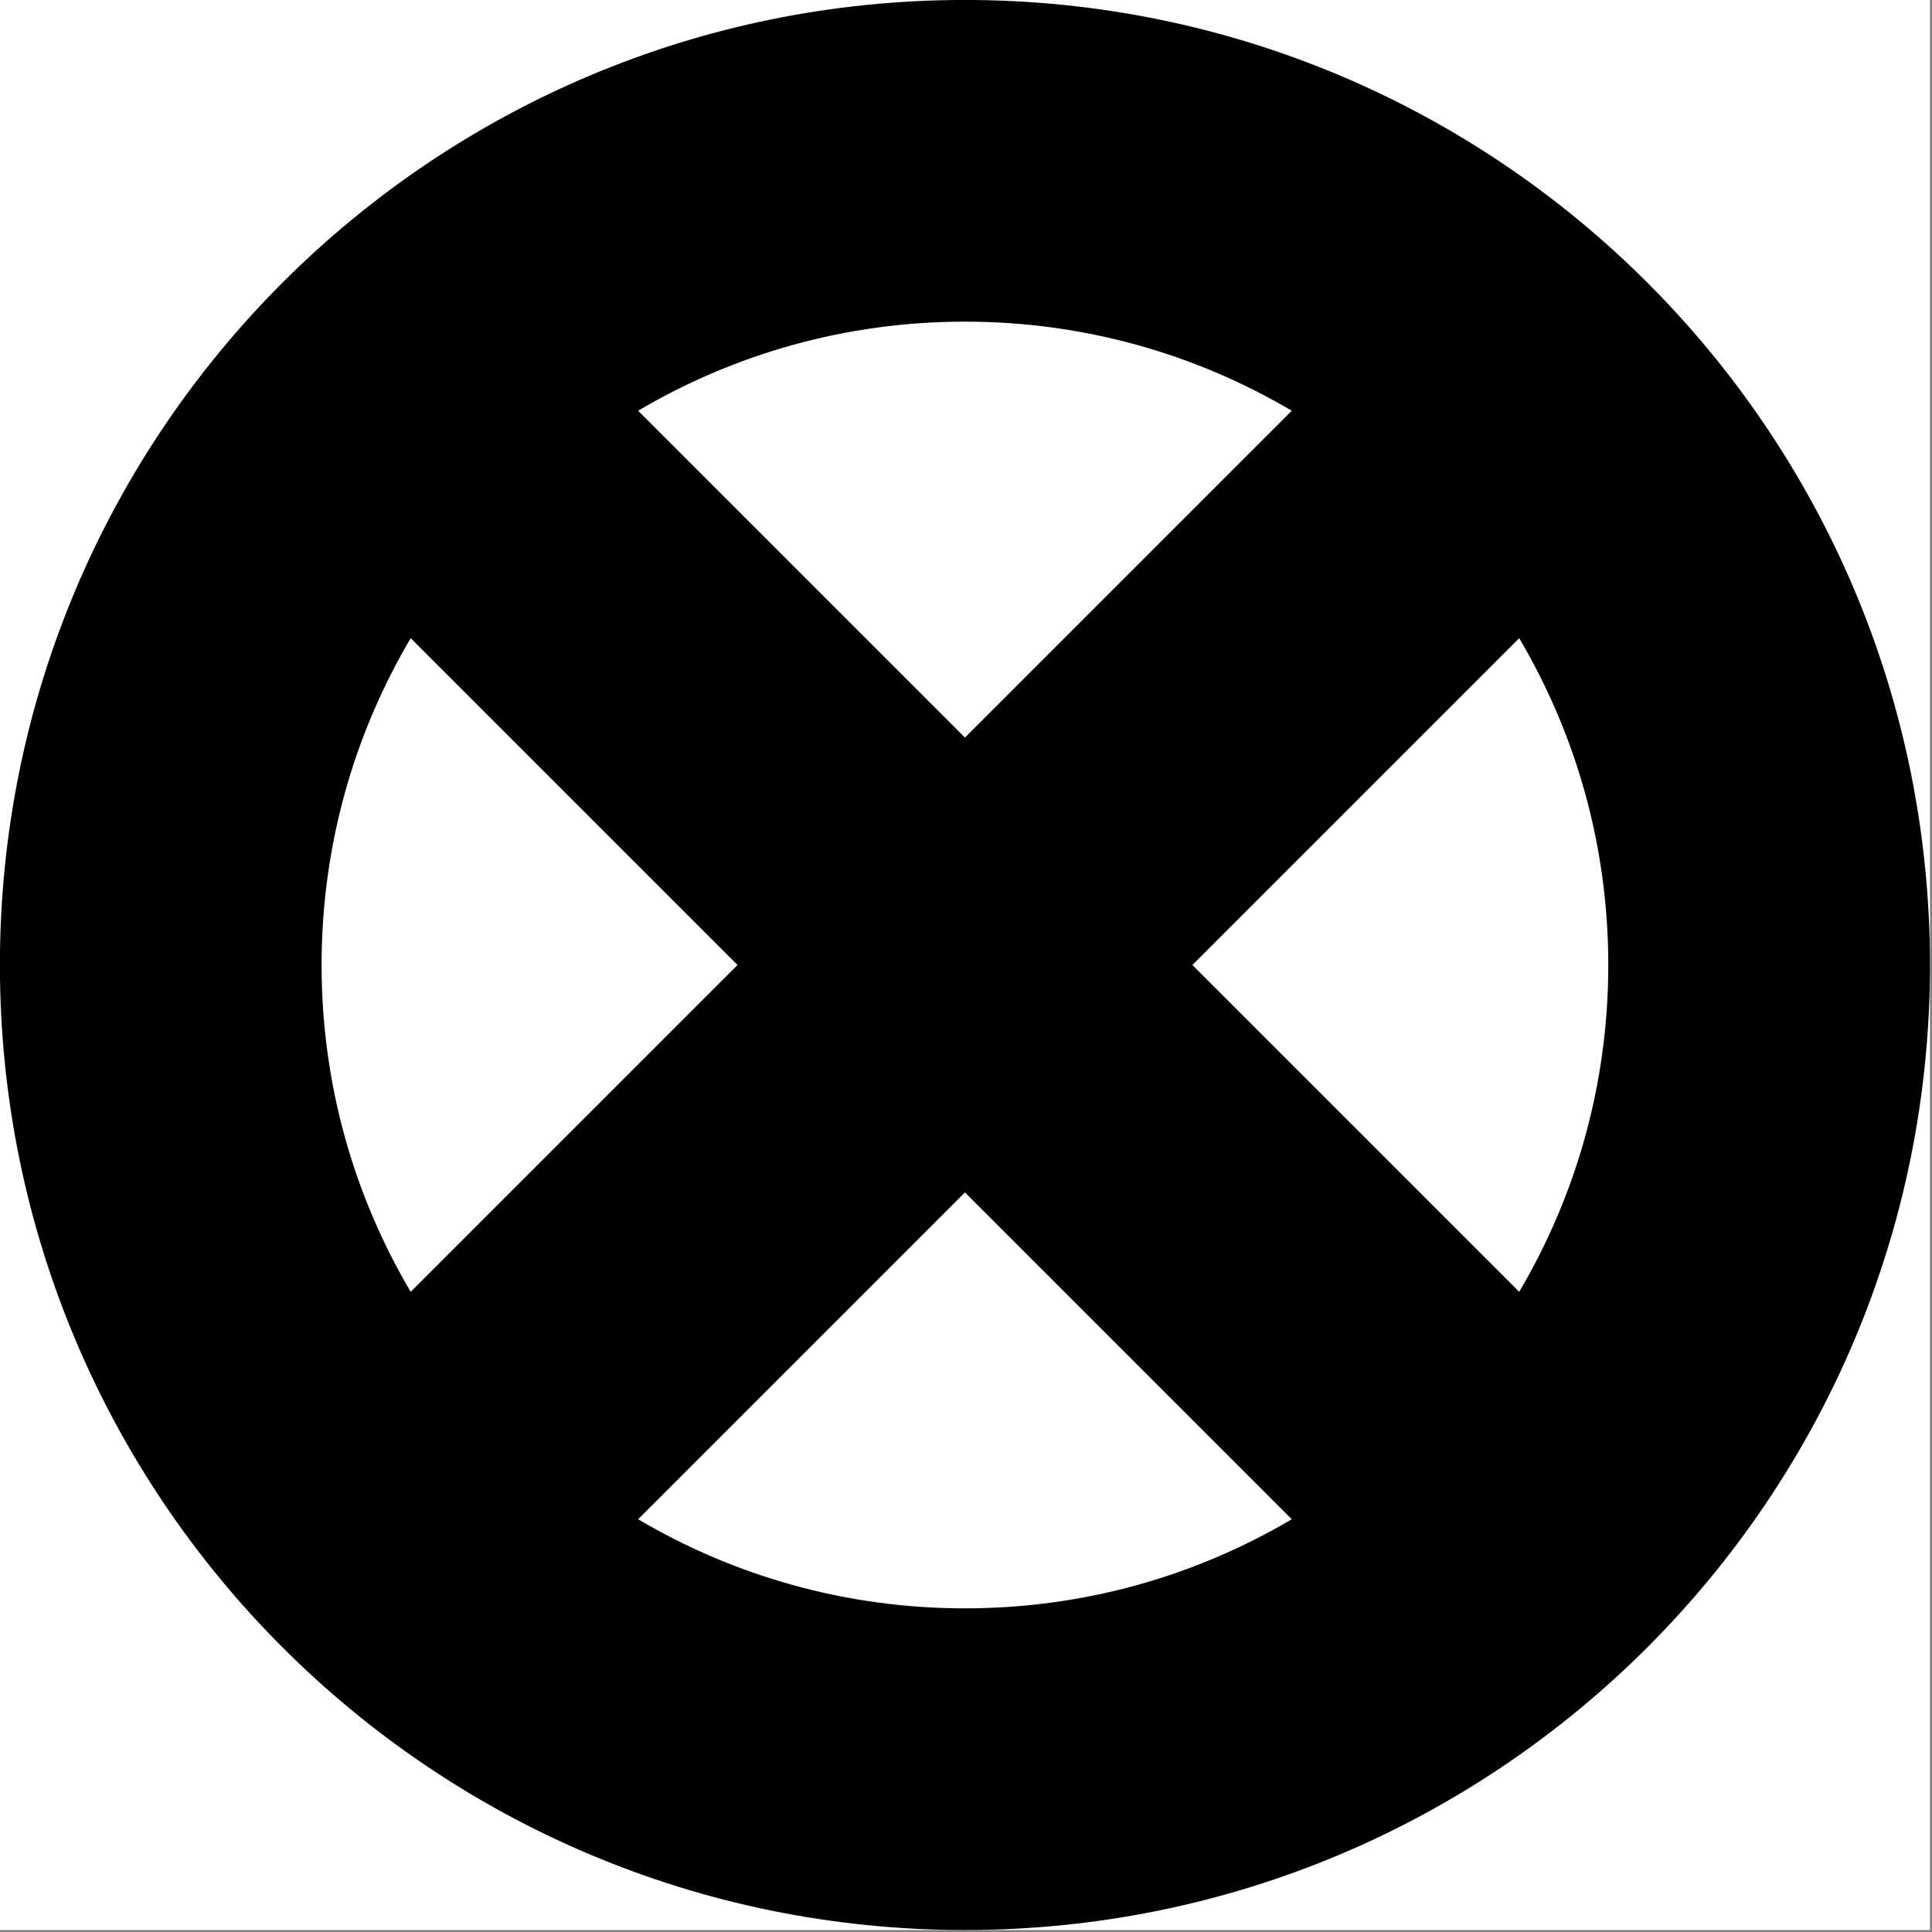 <svg width="1001" height="1001" viewBox="0 0 1001 1001" version="1.1" xmlns="http://www.w3.org/2000/svg" xmlns:xlink="http://www.w3.org/1999/xlink">
<rect x="0" y="0" width="1001" height="1001" fill="#808080" stroke="none"/>
<title>u2B59-HEAVY CIRCLED SALTIRE</title>
<desc>Created using Figma</desc>
<g id="Canvas" transform="matrix(83.333 0 0 83.333 -11500 -4500)">
<g id="u2B59-HEAVY CIRCLED SALTIRE">
<path d="M 138 54L 150 54L 150 66L 138 66L 138 54Z" fill="#FFFFFF"/>
<g id="Union">
<use xlink:href="#path0_fill" transform="translate(138 54)"/>
</g>
</g>
</g>
<defs>
<path id="path0_fill" fill-rule="evenodd" d="M 6 0C 9.314 0 12 2.686 12 6C 12 9.314 9.314 12 6 12C 2.686 12 0 9.314 0 6C 0 2.686 2.686 0 6 0ZM 8.032 9.446C 7.436 9.798 6.742 10 6 10C 5.258 10 4.564 9.798 3.968 9.446L 6 7.414L 8.032 9.446ZM 9.446 8.032C 9.798 7.436 10 6.742 10 6C 10 5.258 9.798 4.564 9.446 3.968L 7.414 6L 9.446 8.032ZM 8.032 2.554L 6 4.586L 3.968 2.554C 4.564 2.202 5.258 2 6 2C 6.742 2 7.436 2.202 8.032 2.554ZM 2.554 3.968C 2.202 4.564 2 5.258 2 6C 2 6.742 2.202 7.436 2.554 8.032L 4.586 6L 2.554 3.968Z"/>
</defs>
</svg>

